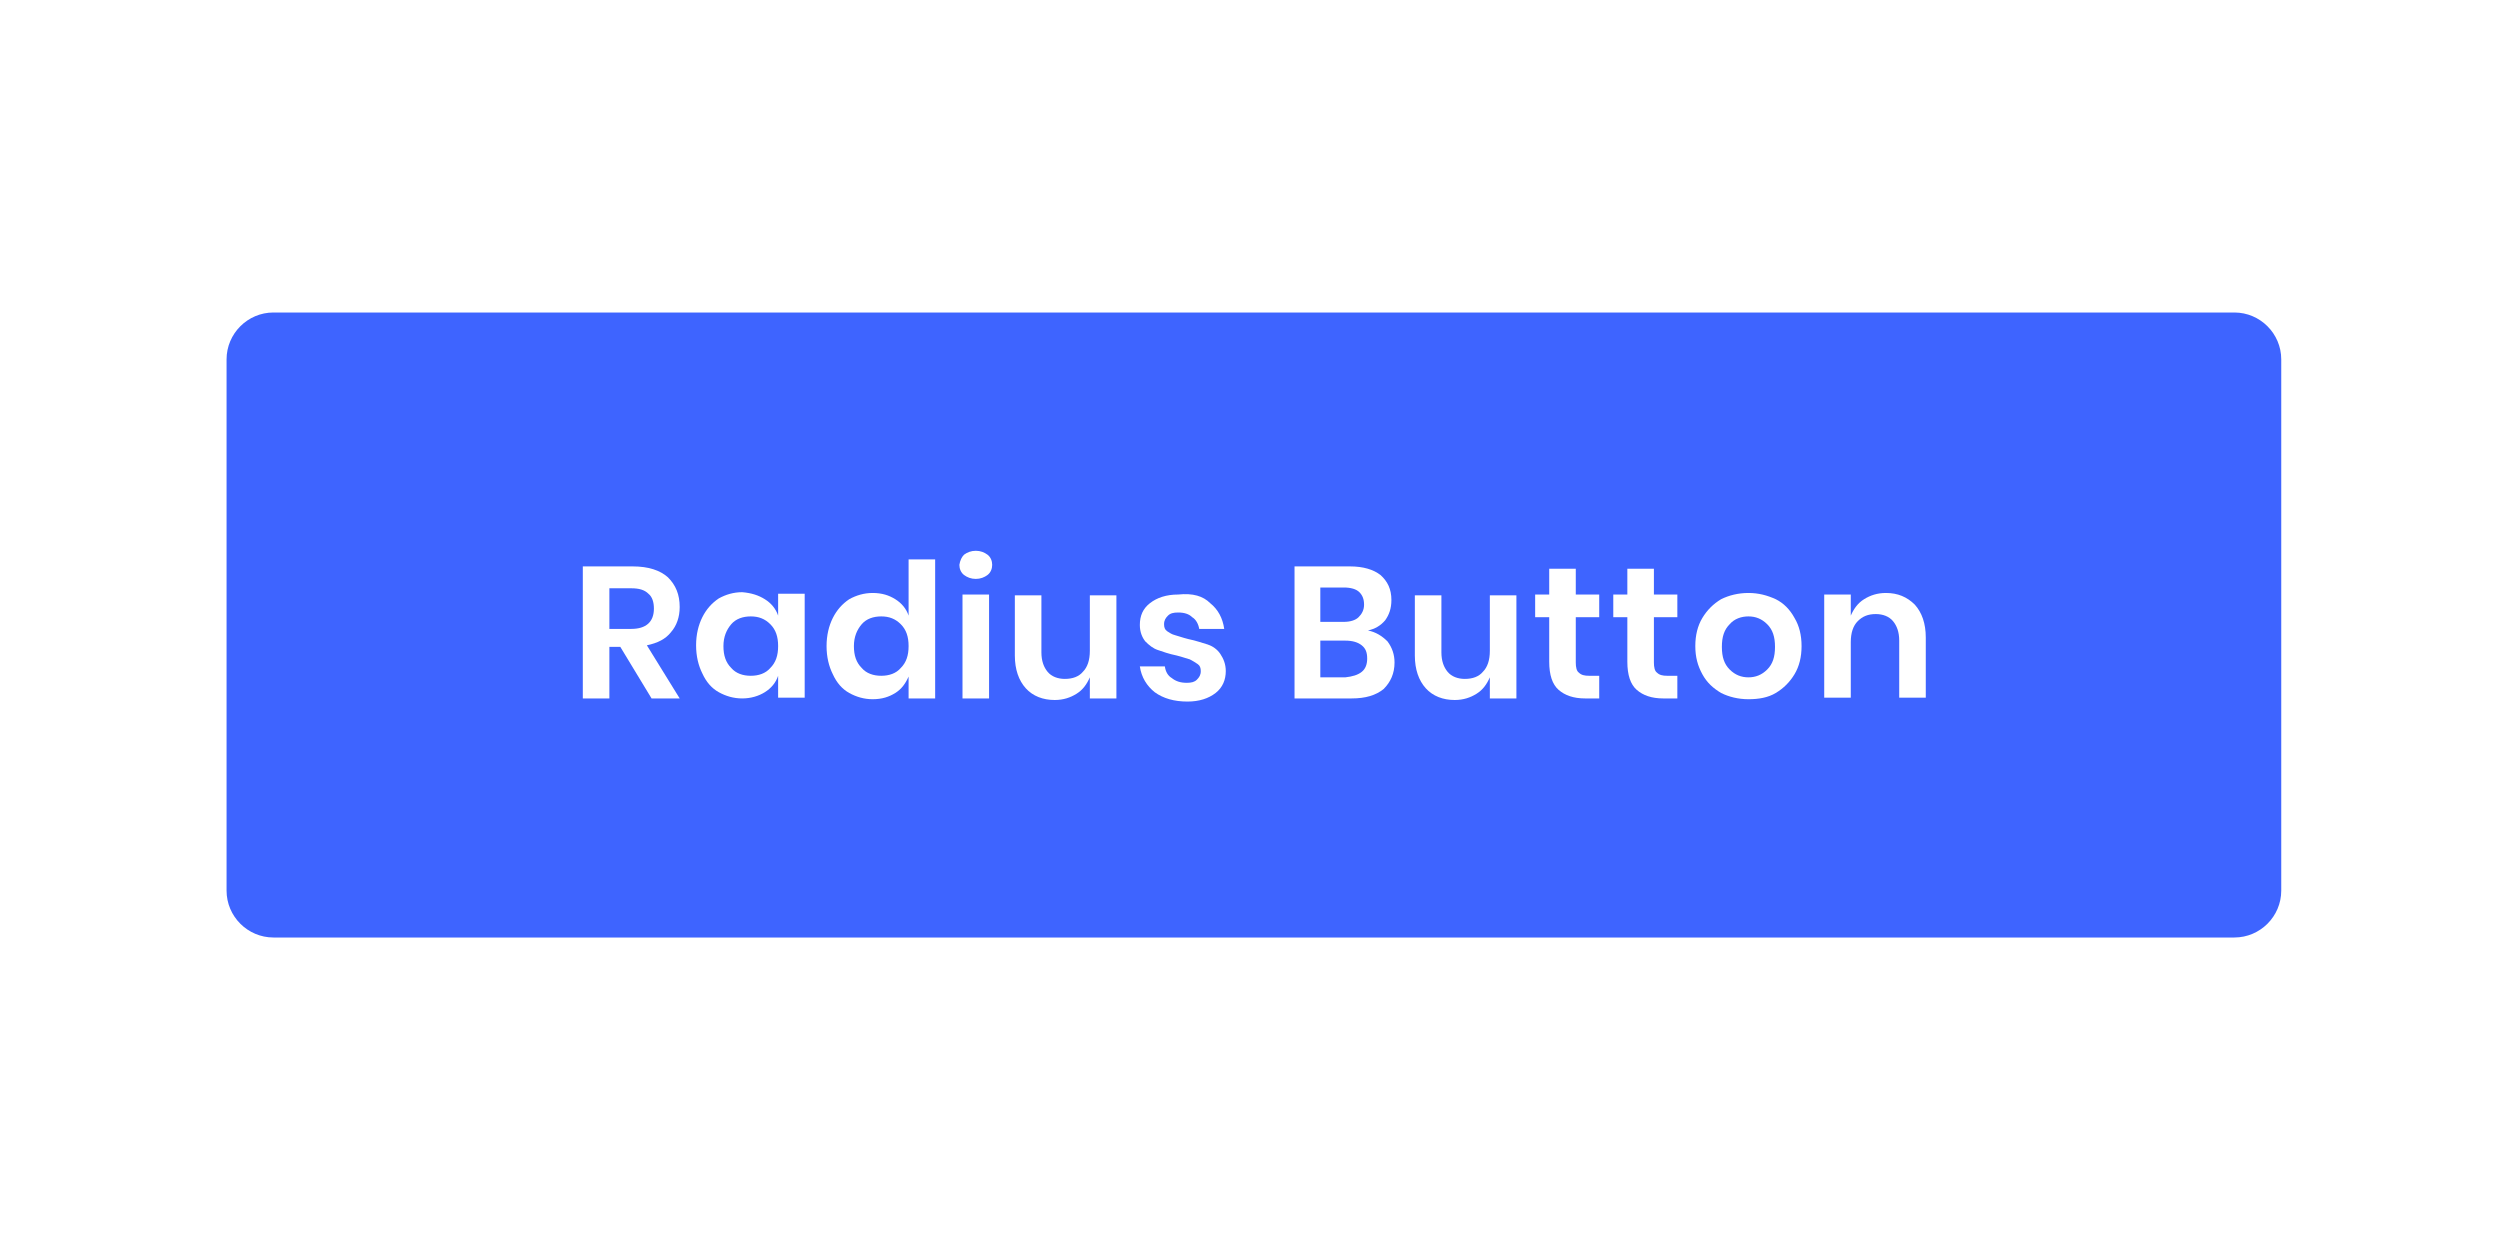 <?xml version="1.0" encoding="utf-8"?>
<!-- Generator: Adobe Illustrator 25.2.1, SVG Export Plug-In . SVG Version: 6.00 Build 0)  -->
<svg version="1.1" id="Layer_1" xmlns="http://www.w3.org/2000/svg" xmlns:xlink="http://www.w3.org/1999/xlink" x="0px" y="0px"
	 viewBox="0 0 320 160" style="enable-background:new 0 0 320 160;" xml:space="preserve">
<style type="text/css">
	.st0{fill:#FFFFFF;}
	.st1{fill:#3E64FF;}
</style>
<rect class="st0" width="320" height="160"/>
<path class="st1" d="M35,40h251c3.3,0,6,2.7,6,6v68c0,3.3-2.7,6-6,6H35c-3.3,0-6-2.7-6-6V46C29,42.7,31.7,40,35,40z"/>
<g>
	<path class="st0" d="M83.4,89.4l-4-6.6H78v6.6h-3.4V72.5H81c2,0,3.5,0.5,4.5,1.4c1,1,1.5,2.2,1.5,3.8c0,1.3-0.4,2.4-1.1,3.2
		c-0.7,0.9-1.7,1.4-3.1,1.7l4.2,6.8H83.4z M78,80.5h2.8c1.9,0,2.9-0.9,2.9-2.6c0-0.8-0.2-1.5-0.7-1.9c-0.5-0.5-1.2-0.7-2.2-0.7H78
		V80.5z"/>
	<path class="st0" d="M97.9,76.7c0.8,0.5,1.4,1.2,1.7,2.1v-2.8h3.4v13.3h-3.4v-2.8c-0.3,0.9-0.9,1.6-1.7,2.1
		c-0.8,0.5-1.8,0.8-2.9,0.8c-1.1,0-2.1-0.3-3-0.8c-0.9-0.5-1.6-1.3-2.1-2.4c-0.5-1-0.8-2.2-0.8-3.6s0.3-2.6,0.8-3.6
		c0.5-1,1.2-1.8,2.1-2.4c0.9-0.5,1.9-0.8,3-0.8C96.2,75.9,97.1,76.2,97.9,76.7z M93.6,79.9c-0.6,0.7-1,1.6-1,2.8
		c0,1.2,0.3,2.1,1,2.8c0.6,0.7,1.5,1,2.5,1c1,0,1.9-0.3,2.5-1c0.7-0.7,1-1.6,1-2.8c0-1.2-0.3-2.1-1-2.8c-0.7-0.7-1.5-1-2.5-1
		C95.1,78.9,94.2,79.2,93.6,79.9z"/>
	<path class="st0" d="M114.6,76.7c0.8,0.5,1.4,1.2,1.7,2.1v-7.2h3.4v17.8h-3.4v-2.8c-0.4,0.9-0.9,1.6-1.7,2.1
		c-0.8,0.5-1.7,0.8-2.9,0.8c-1.1,0-2.1-0.3-3-0.8c-0.9-0.5-1.6-1.3-2.1-2.4c-0.5-1-0.8-2.2-0.8-3.6s0.3-2.6,0.8-3.6
		c0.5-1,1.2-1.8,2.1-2.4c0.9-0.5,1.9-0.8,3-0.8C112.9,75.9,113.8,76.2,114.6,76.7z M110.3,79.9c-0.6,0.7-1,1.6-1,2.8
		c0,1.2,0.3,2.1,1,2.8c0.6,0.7,1.5,1,2.5,1c1,0,1.9-0.3,2.5-1c0.7-0.7,1-1.6,1-2.8c0-1.2-0.3-2.1-1-2.8c-0.7-0.7-1.5-1-2.5-1
		C111.8,78.9,110.9,79.2,110.3,79.9z"/>
	<path class="st0" d="M123.4,71c0.4-0.3,0.9-0.5,1.5-0.5c0.6,0,1.1,0.2,1.5,0.5c0.4,0.3,0.6,0.8,0.6,1.3c0,0.5-0.2,1-0.6,1.3
		c-0.4,0.3-0.9,0.5-1.5,0.5c-0.6,0-1.1-0.2-1.5-0.5c-0.4-0.3-0.6-0.8-0.6-1.3C122.9,71.7,123.1,71.3,123.4,71z M126.6,76.1v13.3
		h-3.4V76.1H126.6z"/>
	<path class="st0" d="M142.9,76.1v13.3h-3.4v-2.7c-0.4,0.9-0.9,1.6-1.7,2.1s-1.7,0.8-2.8,0.8c-1.5,0-2.8-0.5-3.7-1.5
		c-0.9-1-1.4-2.4-1.4-4.2v-7.7h3.4v7.3c0,1.1,0.3,1.9,0.8,2.5c0.5,0.6,1.3,0.9,2.2,0.9c1,0,1.8-0.3,2.3-0.9c0.6-0.6,0.9-1.5,0.9-2.7
		v-7.1H142.9z"/>
	<path class="st0" d="M154.9,77.2c1,0.8,1.6,1.9,1.8,3.3h-3.2c-0.1-0.6-0.4-1.2-0.9-1.5c-0.4-0.4-1-0.6-1.8-0.6
		c-0.6,0-1,0.1-1.3,0.4c-0.3,0.3-0.5,0.6-0.5,1.1c0,0.4,0.1,0.7,0.4,0.9s0.6,0.4,1,0.5c0.4,0.1,0.9,0.3,1.7,0.5
		c1,0.2,1.8,0.5,2.5,0.7c0.6,0.2,1.2,0.6,1.6,1.2s0.7,1.3,0.7,2.2c0,1.1-0.4,2.1-1.3,2.8c-0.9,0.7-2.1,1.1-3.6,1.1
		c-1.7,0-3.1-0.4-4.2-1.2c-1-0.8-1.7-1.9-1.9-3.3h3.2c0.1,0.7,0.4,1.2,0.9,1.5c0.5,0.4,1.1,0.6,1.9,0.6c0.6,0,1-0.1,1.3-0.4
		c0.3-0.3,0.5-0.6,0.5-1.1c0-0.4-0.1-0.7-0.4-0.9c-0.3-0.2-0.6-0.4-1-0.6c-0.4-0.1-0.9-0.3-1.7-0.5c-1-0.2-1.8-0.5-2.4-0.7
		c-0.6-0.2-1.1-0.6-1.6-1.1c-0.4-0.5-0.7-1.2-0.7-2.1c0-1.2,0.4-2.1,1.3-2.8c0.9-0.7,2.1-1.1,3.6-1.1
		C152.7,75.9,154,76.3,154.9,77.2z"/>
	<path class="st0" d="M177.6,82.1c0.6,0.8,0.9,1.7,0.9,2.7c0,1.4-0.5,2.5-1.4,3.4c-1,0.8-2.3,1.2-4.1,1.2h-7.3V72.5h7.1
		c1.7,0,3,0.4,3.9,1.1c0.9,0.8,1.4,1.8,1.4,3.2c0,1.1-0.3,1.9-0.8,2.6c-0.6,0.7-1.3,1.1-2.2,1.3C176.1,80.9,176.9,81.4,177.6,82.1z
		 M169,79.6h3c0.8,0,1.5-0.2,1.9-0.6c0.4-0.4,0.7-0.9,0.7-1.6s-0.2-1.2-0.6-1.6c-0.4-0.4-1.1-0.6-2-0.6h-3V79.6z M174.3,86
		c0.5-0.4,0.7-1,0.7-1.7c0-0.8-0.2-1.3-0.7-1.7c-0.5-0.4-1.2-0.6-2.1-0.6H169v4.7h3.2C173.1,86.6,173.8,86.4,174.3,86z"/>
	<path class="st0" d="M194.1,76.1v13.3h-3.4v-2.7c-0.4,0.9-0.9,1.6-1.7,2.1s-1.7,0.8-2.8,0.8c-1.5,0-2.8-0.5-3.7-1.5
		c-0.9-1-1.4-2.4-1.4-4.2v-7.7h3.4v7.3c0,1.1,0.3,1.9,0.8,2.5c0.5,0.6,1.3,0.9,2.2,0.9c1,0,1.8-0.3,2.3-0.9c0.6-0.6,0.9-1.5,0.9-2.7
		v-7.1H194.1z"/>
	<path class="st0" d="M204.7,86.5v2.9h-1.8c-1.5,0-2.6-0.4-3.4-1.1c-0.8-0.7-1.2-1.9-1.2-3.6V79h-1.8v-2.9h1.8v-3.3h3.4v3.3h3V79h-3
		v5.8c0,0.6,0.1,1.1,0.4,1.3c0.3,0.3,0.7,0.4,1.3,0.4H204.7z"/>
	<path class="st0" d="M214.7,86.5v2.9h-1.8c-1.5,0-2.6-0.4-3.4-1.1c-0.8-0.7-1.2-1.9-1.2-3.6V79h-1.8v-2.9h1.8v-3.3h3.4v3.3h3V79h-3
		v5.8c0,0.6,0.1,1.1,0.4,1.3c0.3,0.3,0.7,0.4,1.3,0.4H214.7z"/>
	<path class="st0" d="M227.3,76.7c1,0.5,1.8,1.3,2.4,2.4c0.6,1,0.9,2.2,0.9,3.6s-0.3,2.6-0.9,3.6c-0.6,1-1.4,1.8-2.4,2.4
		s-2.2,0.8-3.5,0.8s-2.5-0.3-3.5-0.8c-1-0.6-1.8-1.3-2.4-2.4s-0.9-2.2-0.9-3.6s0.3-2.6,0.9-3.6c0.6-1,1.4-1.8,2.4-2.4
		c1-0.5,2.2-0.8,3.5-0.8S226.2,76.2,227.3,76.7z M221.4,79.9c-0.7,0.7-1,1.6-1,2.9c0,1.3,0.3,2.2,1,2.9c0.7,0.7,1.5,1,2.4,1
		s1.7-0.3,2.4-1s1-1.6,1-2.9c0-1.3-0.3-2.2-1-2.9c-0.7-0.7-1.5-1-2.4-1S222,79.2,221.4,79.9z"/>
	<path class="st0" d="M245.1,77.4c0.9,1,1.4,2.4,1.4,4.2v7.7h-3.4v-7.3c0-1.1-0.3-1.9-0.8-2.5c-0.5-0.6-1.3-0.9-2.2-0.9
		c-1,0-1.7,0.3-2.3,0.9s-0.9,1.5-0.9,2.7v7.1h-3.4V76.1h3.4v2.7c0.4-0.9,0.9-1.6,1.7-2.1c0.8-0.5,1.7-0.8,2.8-0.8
		C242.9,75.9,244.1,76.4,245.1,77.4z"/>
</g>
</svg>
